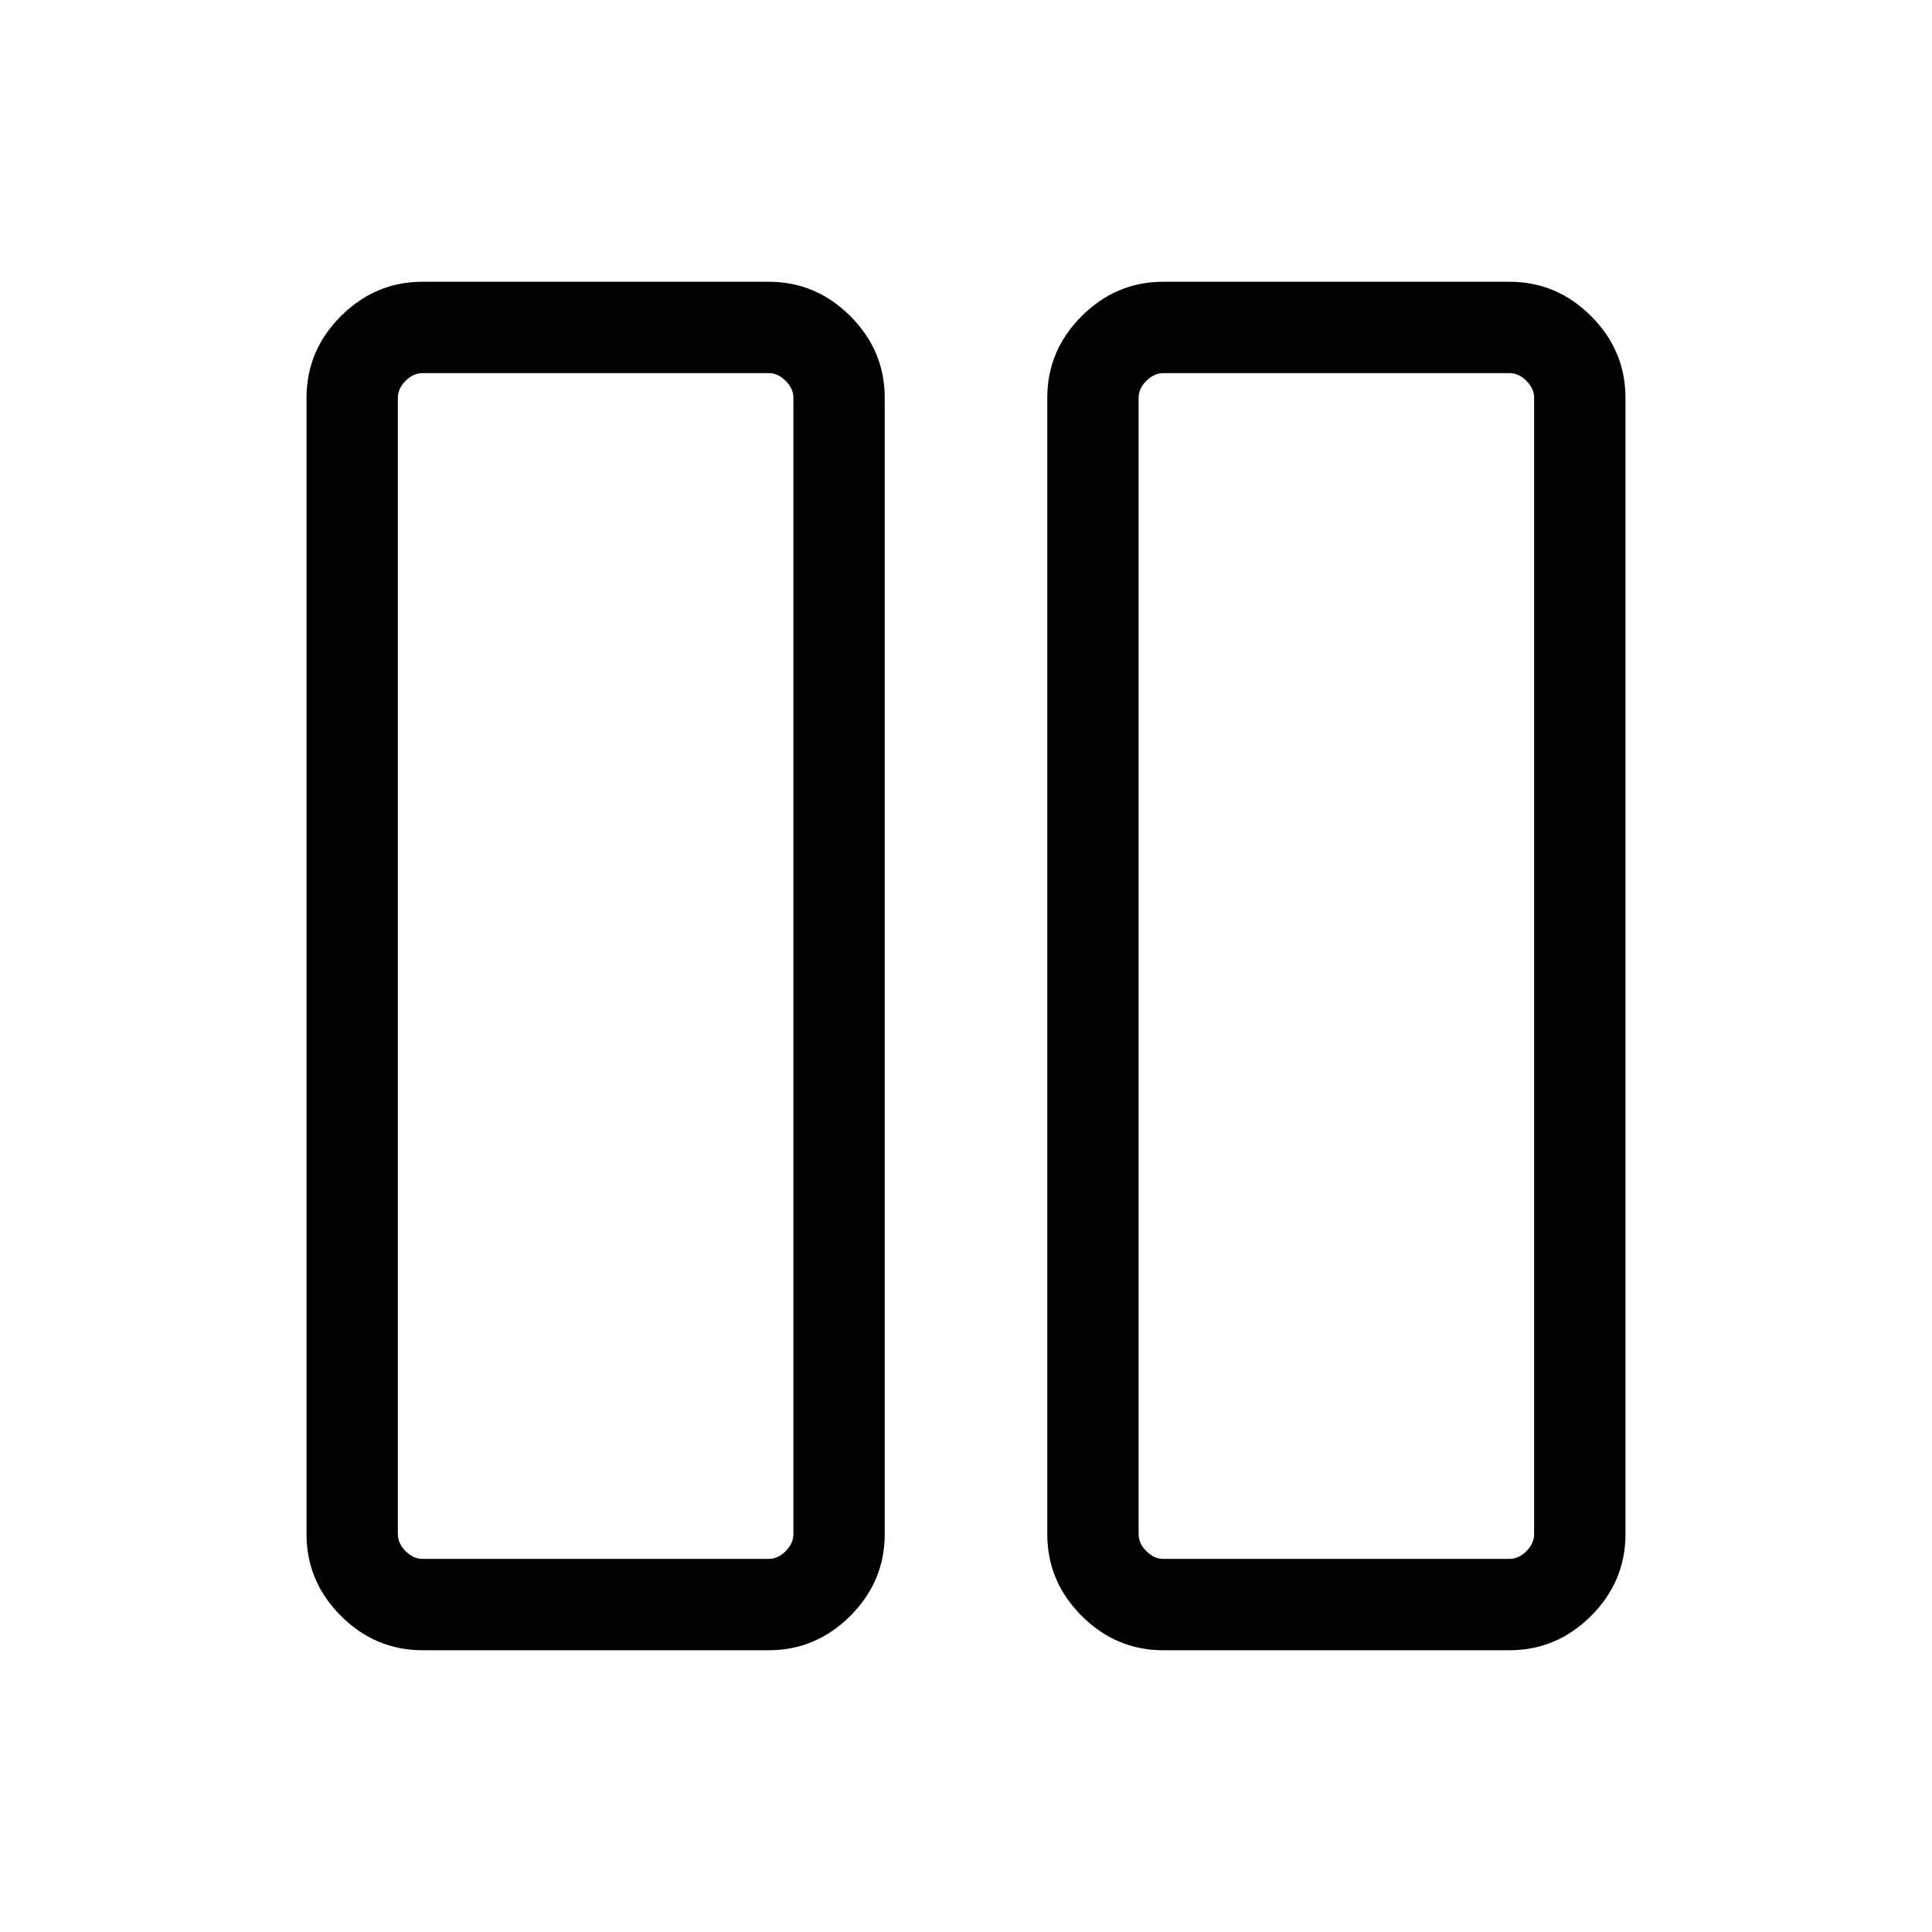 <svg xmlns="http://www.w3.org/2000/svg" height="48" viewBox="0 -960 960 960" width="48"><path d="M578.078-140.001q-23.529 0-40.611-17.082-17.082-17.082-17.082-40.611v-564.612q0-23.529 17.082-40.611 17.082-17.082 40.611-17.082h171.92q23.529 0 40.61 17.082 17.082 17.082 17.082 40.611v564.612q0 23.529-17.082 40.611-17.081 17.082-40.61 17.082h-171.92Zm-12.309-622.305v564.612q0 4.616 3.846 8.463 3.847 3.846 8.463 3.846h171.92q4.616 0 8.462-3.846 3.846-3.847 3.846-8.463v-564.612q0-4.616-3.846-8.463-3.846-3.846-8.462-3.846h-171.92q-4.616 0-8.463 3.846-3.846 3.847-3.846 8.463ZM210.002-140.001q-23.529 0-40.61-17.082-17.082-17.082-17.082-40.611v-564.612q0-23.529 17.082-40.611 17.081-17.082 40.61-17.082h171.92q23.529 0 40.611 17.082 17.082 17.082 17.082 40.611v564.612q0 23.529-17.082 40.611-17.082 17.082-40.611 17.082h-171.92Zm-12.308-622.305v564.612q0 4.616 3.846 8.463 3.846 3.846 8.462 3.846h171.92q4.616 0 8.463-3.846 3.846-3.847 3.846-8.463v-564.612q0-4.616-3.846-8.463-3.847-3.846-8.463-3.846h-171.92q-4.616 0-8.462 3.846-3.846 3.847-3.846 8.463Zm564.612-12.309H565.769h196.537Zm-368.075 0H197.694 394.231Z"/></svg>